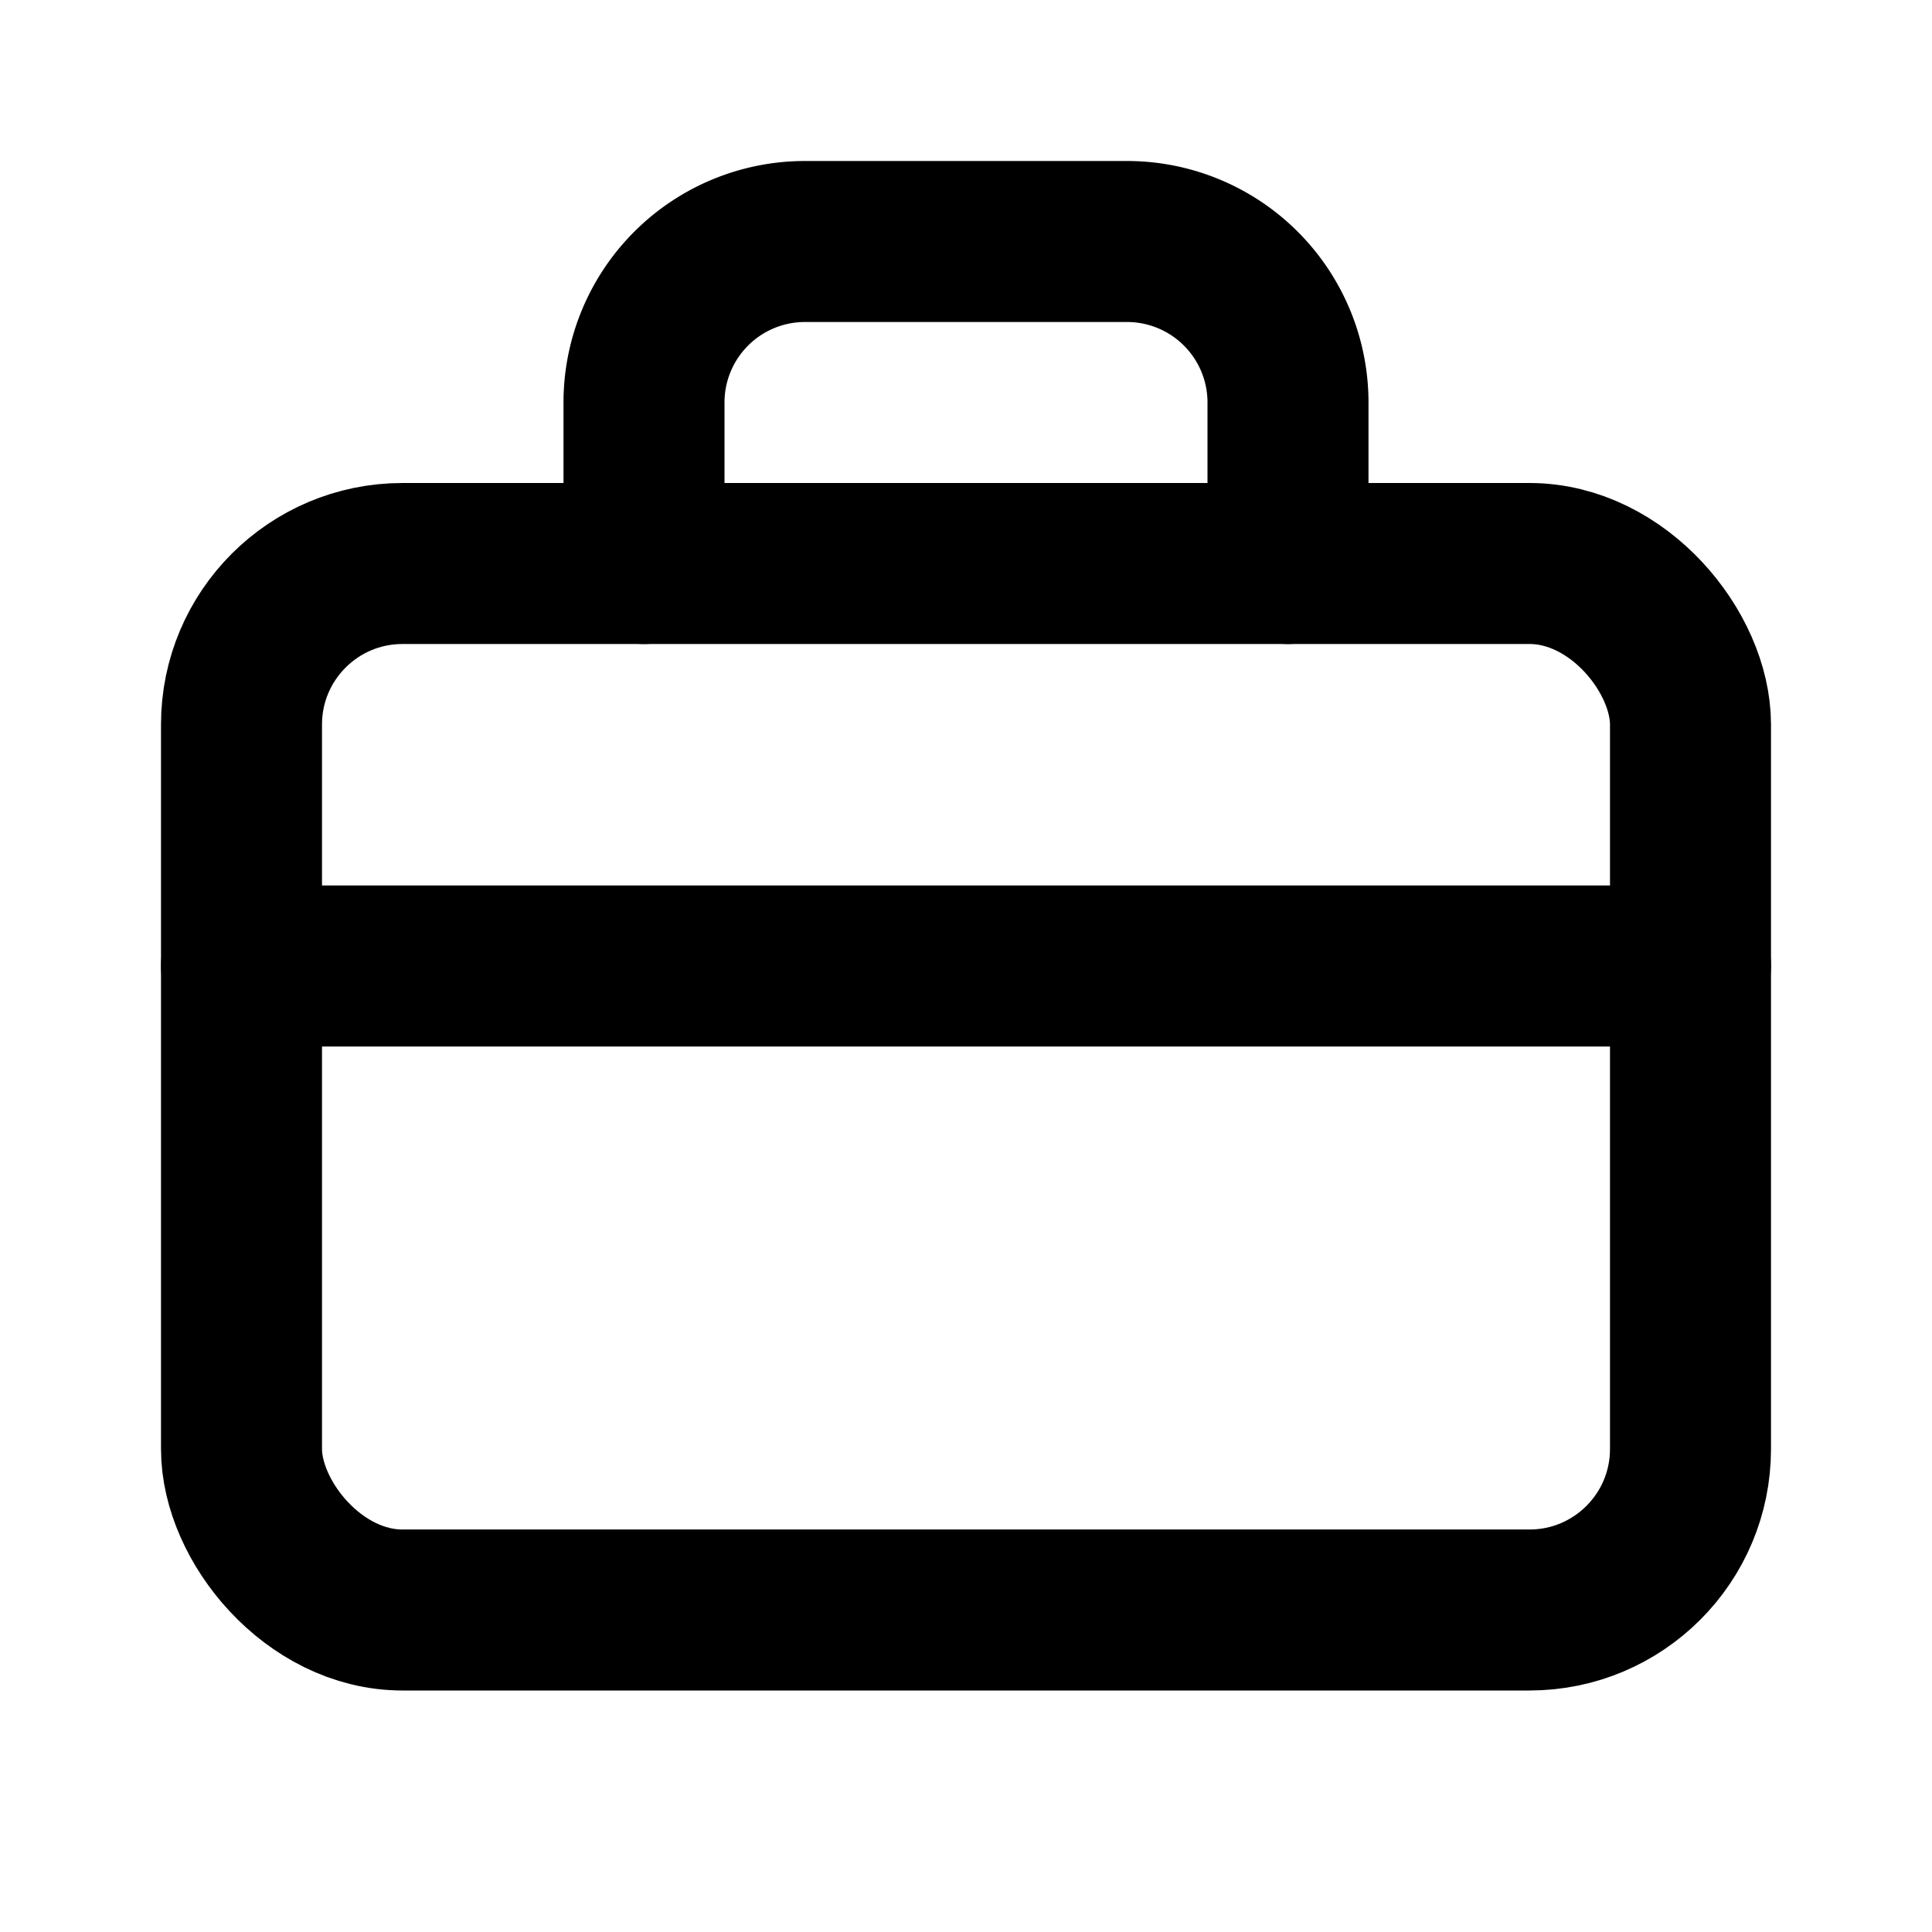 <svg viewBox="0 0 24 24" fill="none" stroke="currentColor" stroke-width="2"
     stroke-linecap="round" stroke-linejoin="round" xmlns="http://www.w3.org/2000/svg">
  <title>Case</title>
  <rect x="3" y="7" width="18" height="13" rx="2"/>
  <path d="M8 7V5a2 2 0 0 1 2-2h4a2 2 0 0 1 2 2v2"/>
  <path d="M3 12h18"/>
</svg>
